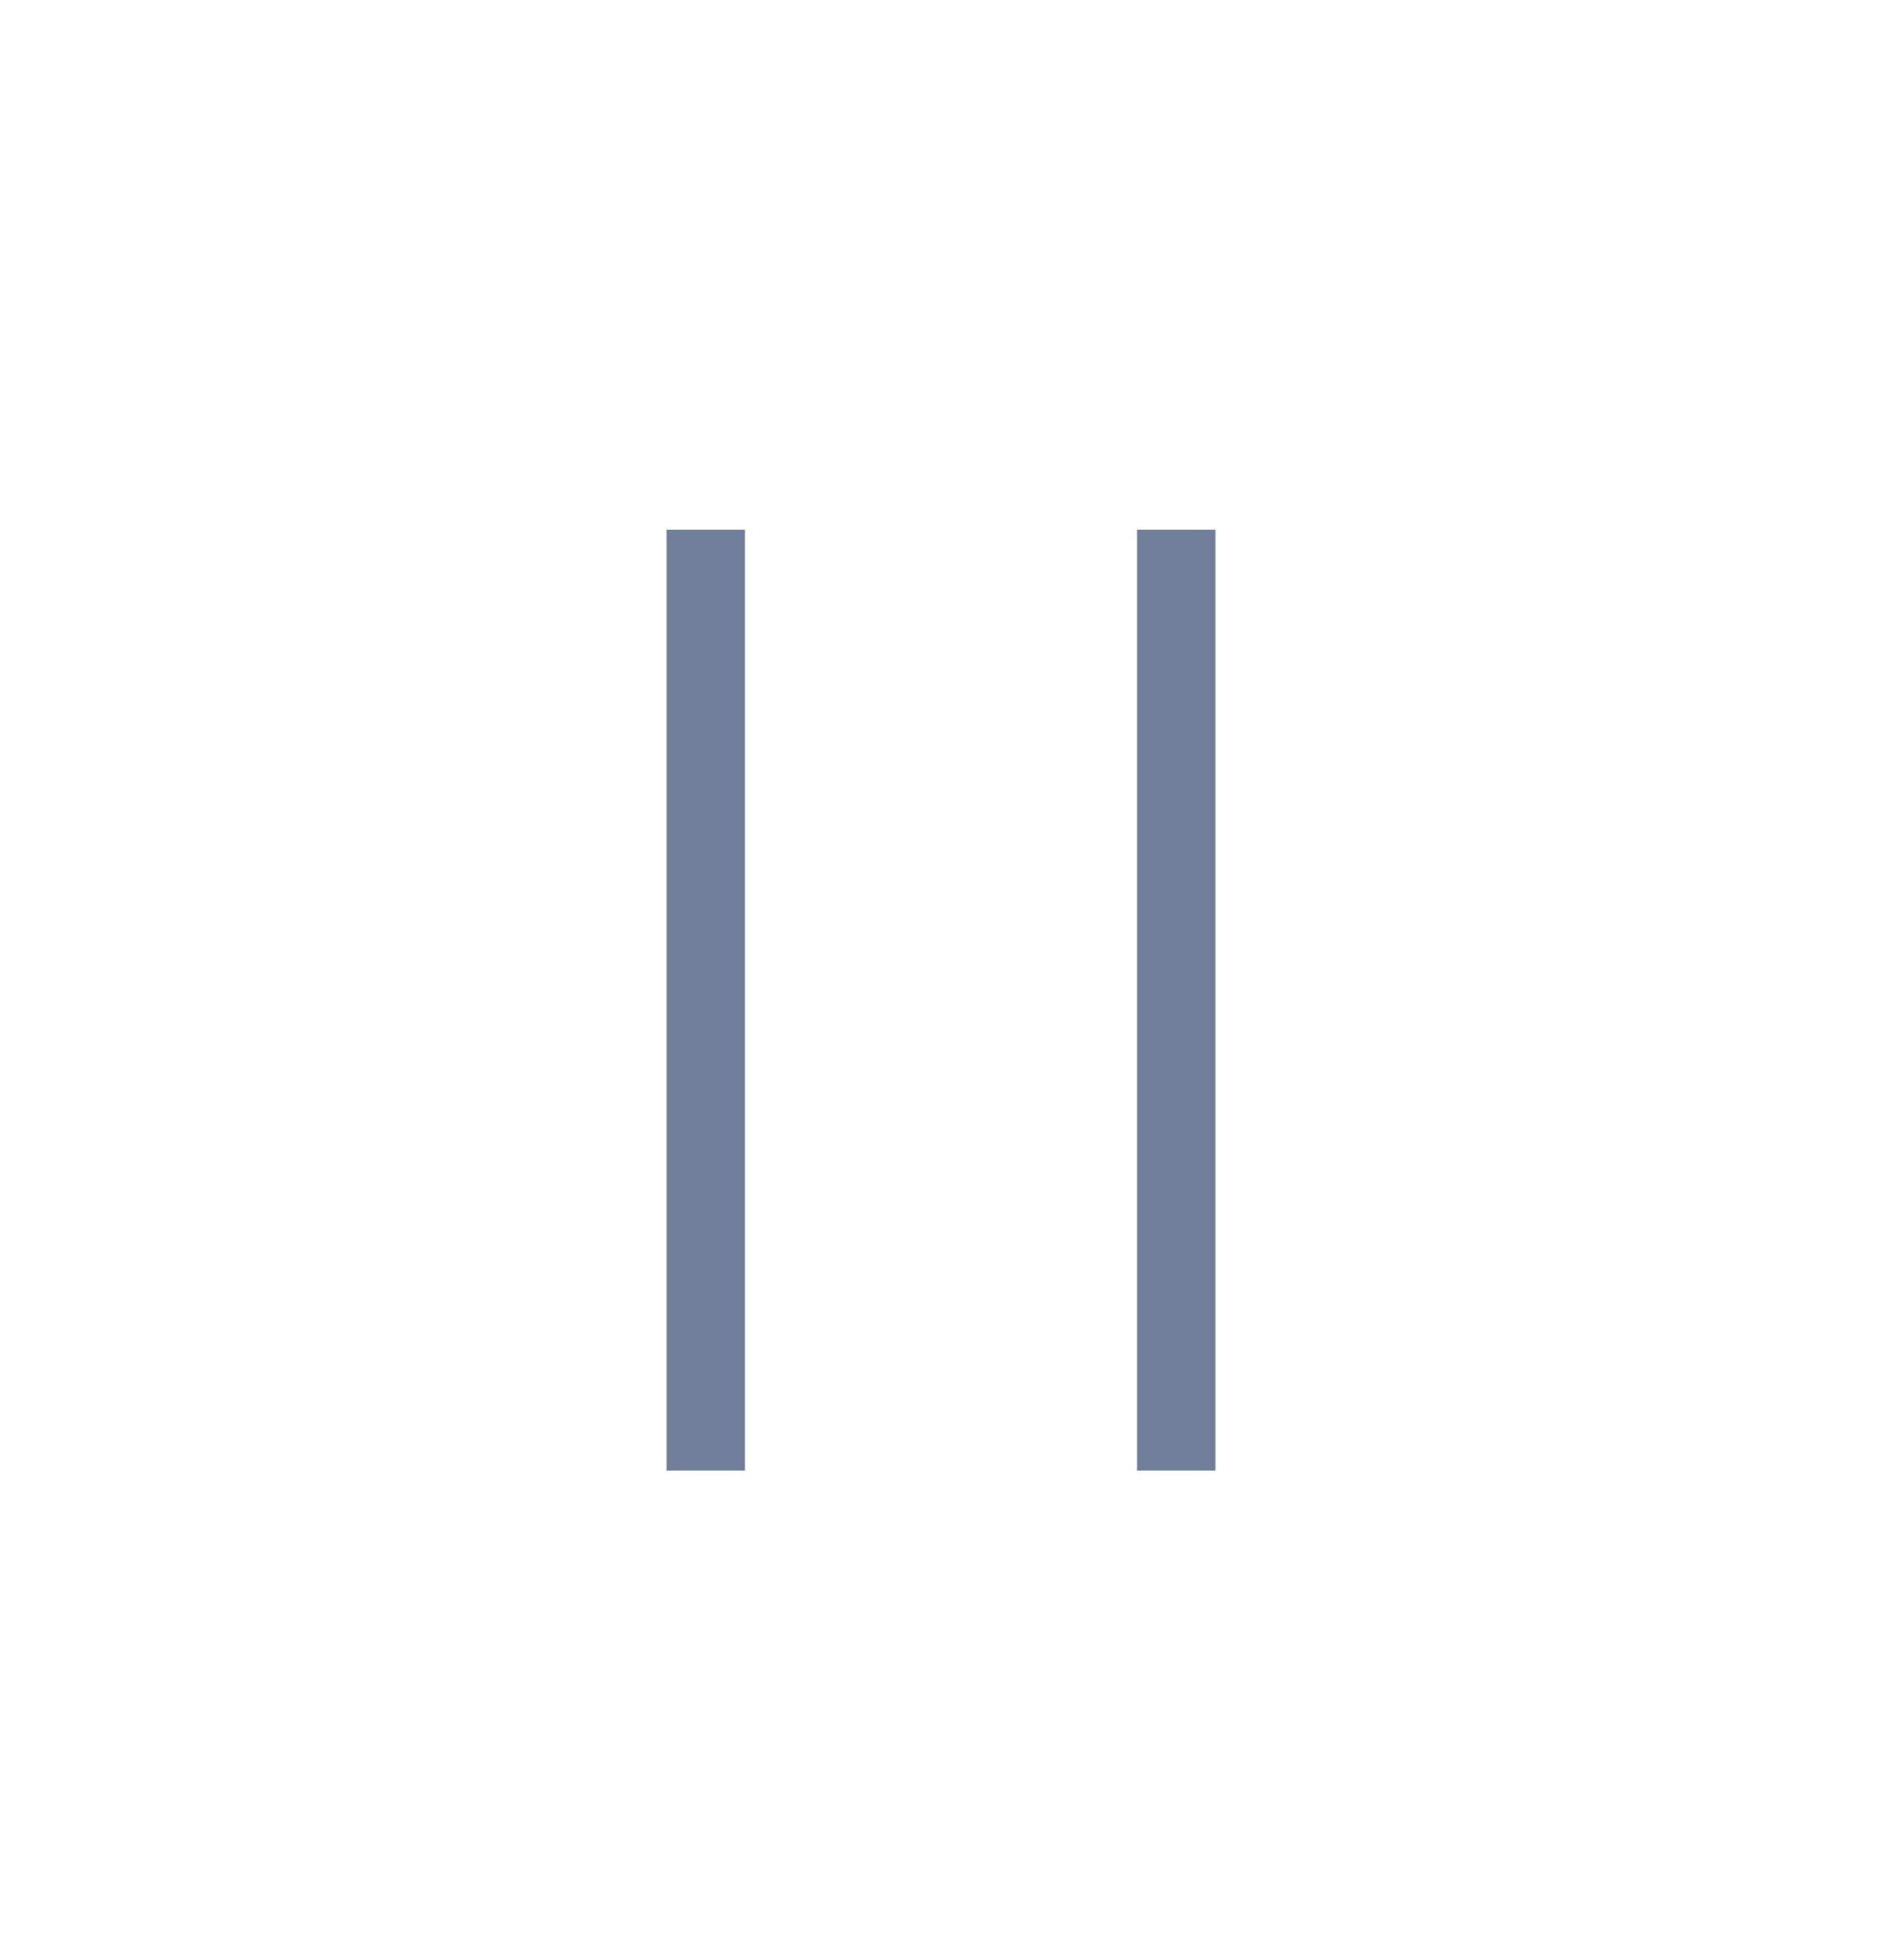<svg width="24" height="25" viewBox="0 0 24 25" fill="none" xmlns="http://www.w3.org/2000/svg">
<path d="M9 6.756V18.756M15 6.756V18.756" stroke="#727F9A" strokeWidth="1.5" strokeLinecap="round" strokeLinejoin="round"/>
</svg>

